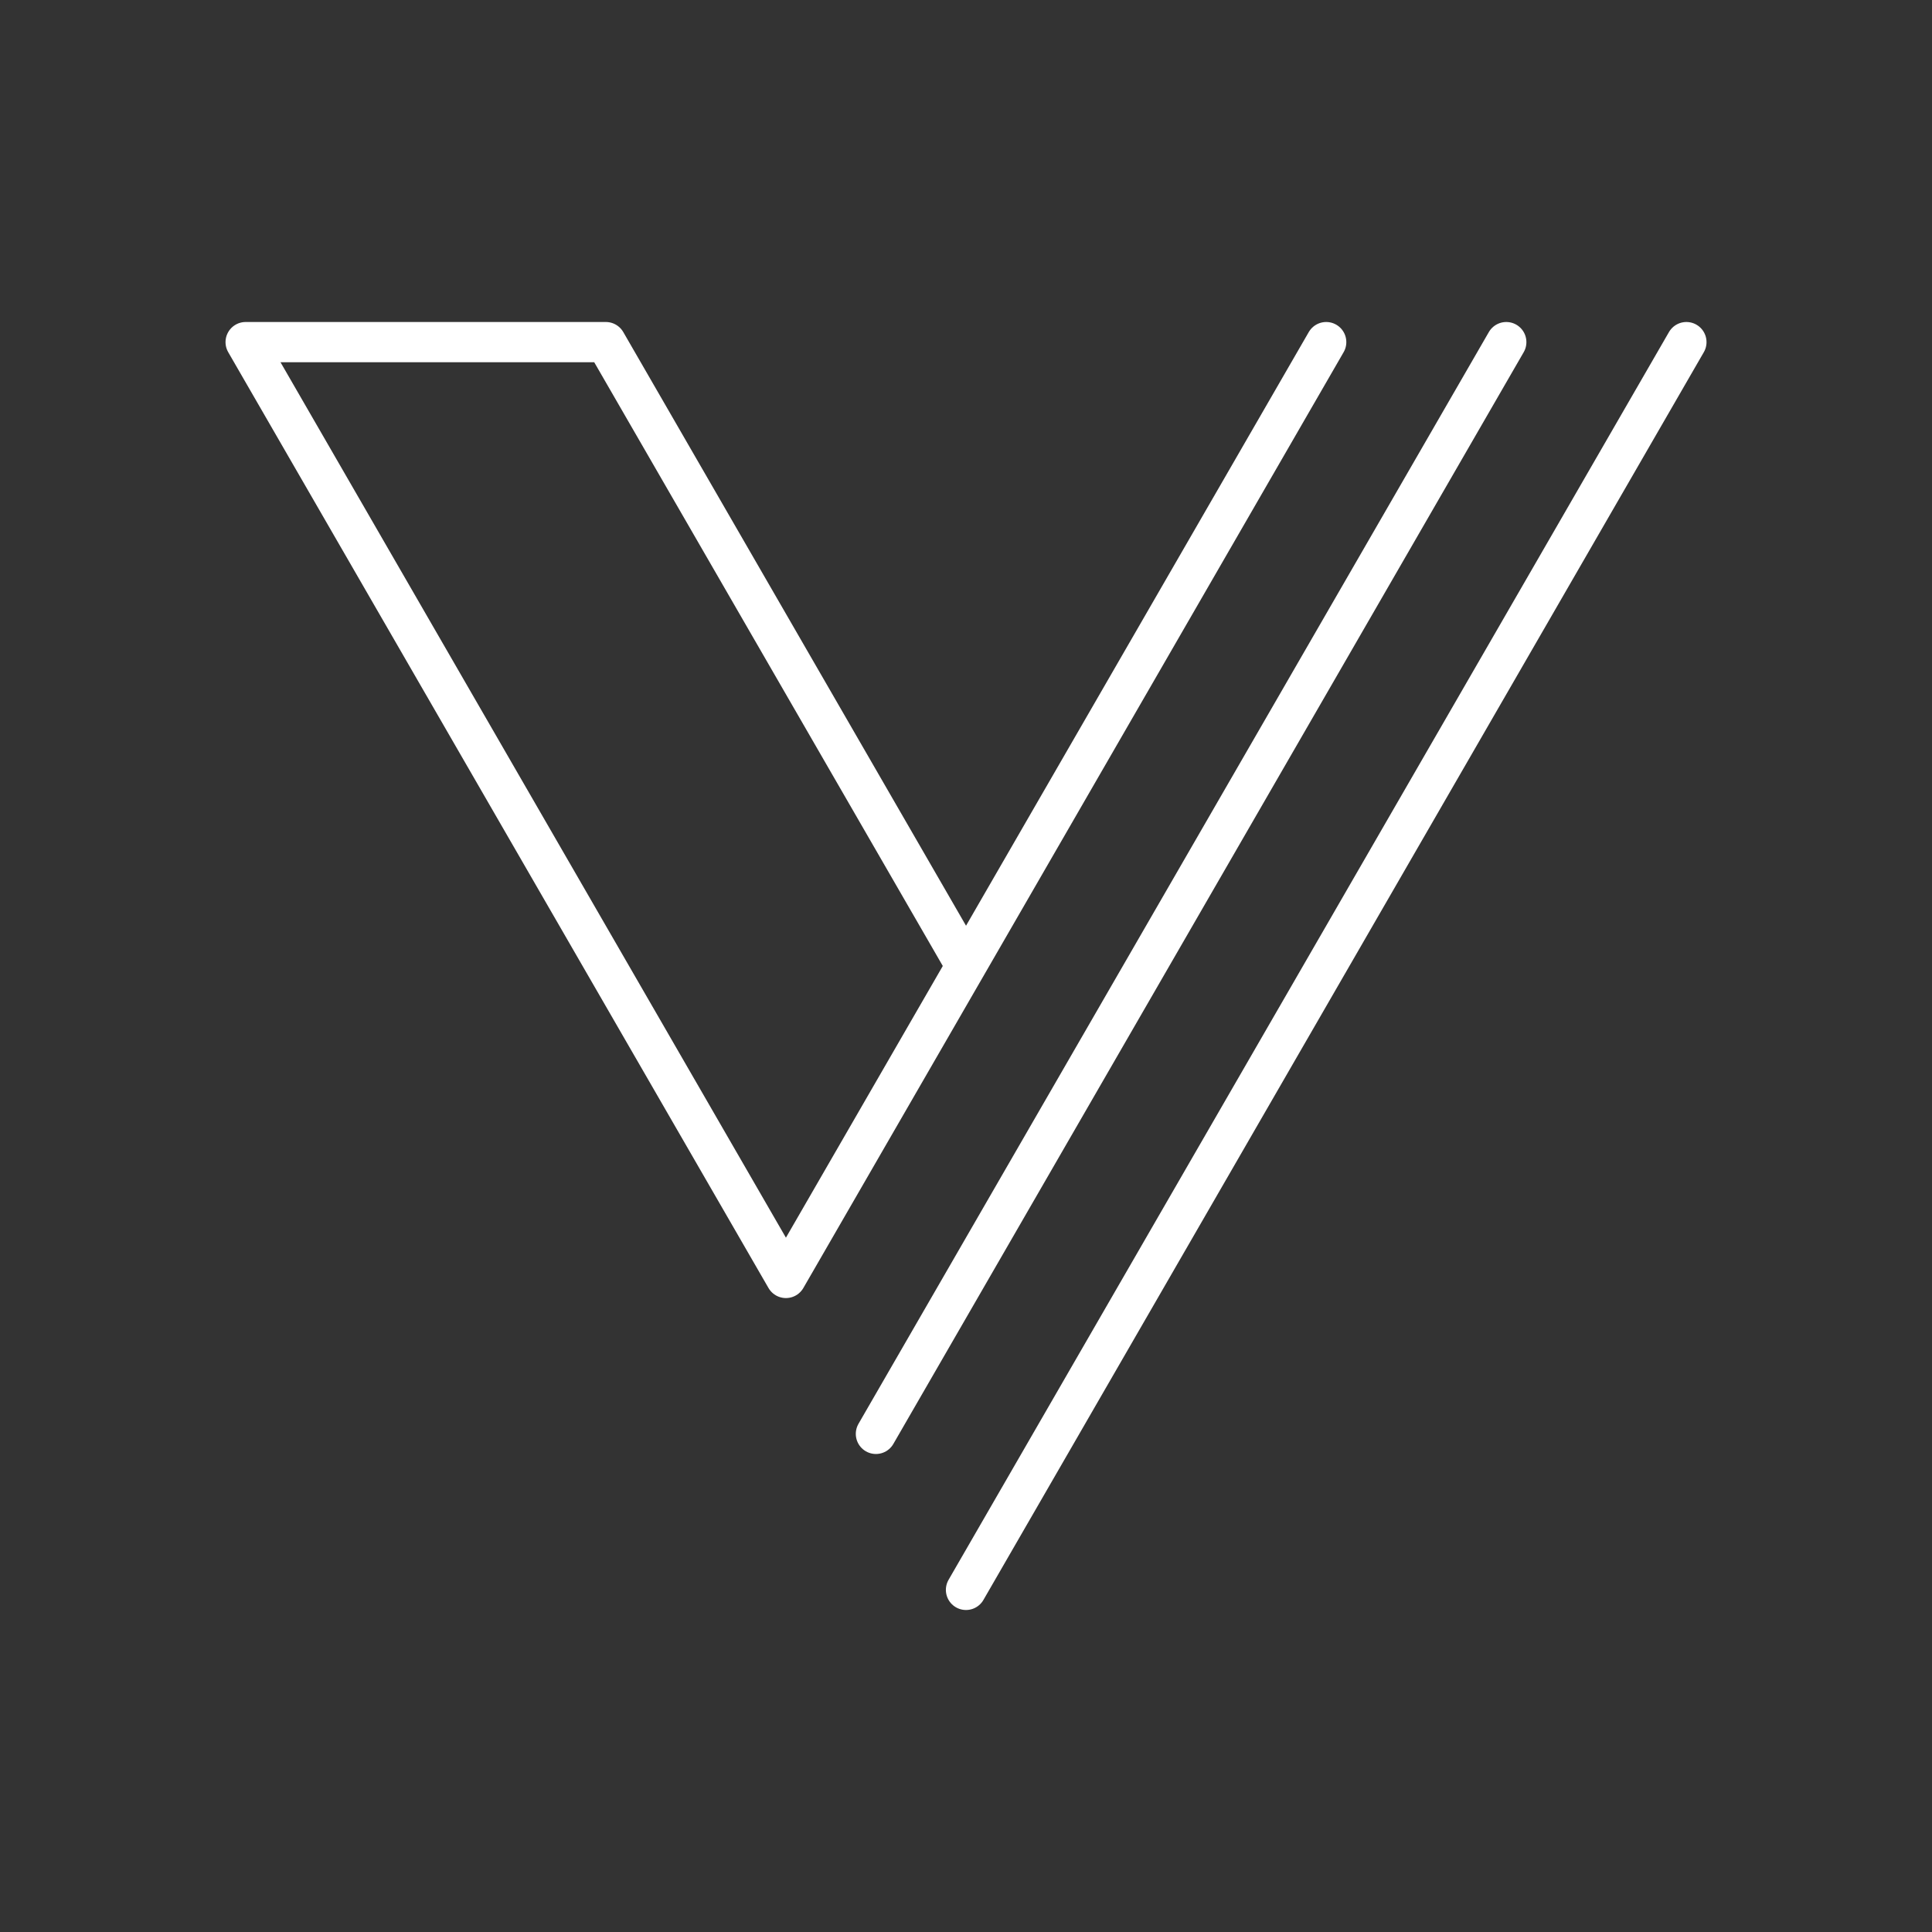 <?xml version="1.0" encoding="UTF-8"?><svg id="a" xmlns="http://www.w3.org/2000/svg" viewBox="0 0 48 48"><rect x="0" y="0" width="48" height="48" fill="#333333" stroke="none"/><defs><style>.d{fill:none;stroke:#fff;stroke-linecap:round;stroke-linejoin:round;}</style></defs><path class="d" d="m41.898 8.5-17.898 31"/><path class="d" d="m21.762 35.624 15.661-27.124"/><path class="d" d="m32.949 8.5-13.423 23.25-13.423-23.25h8.949l8.949 15.5"/></svg>
